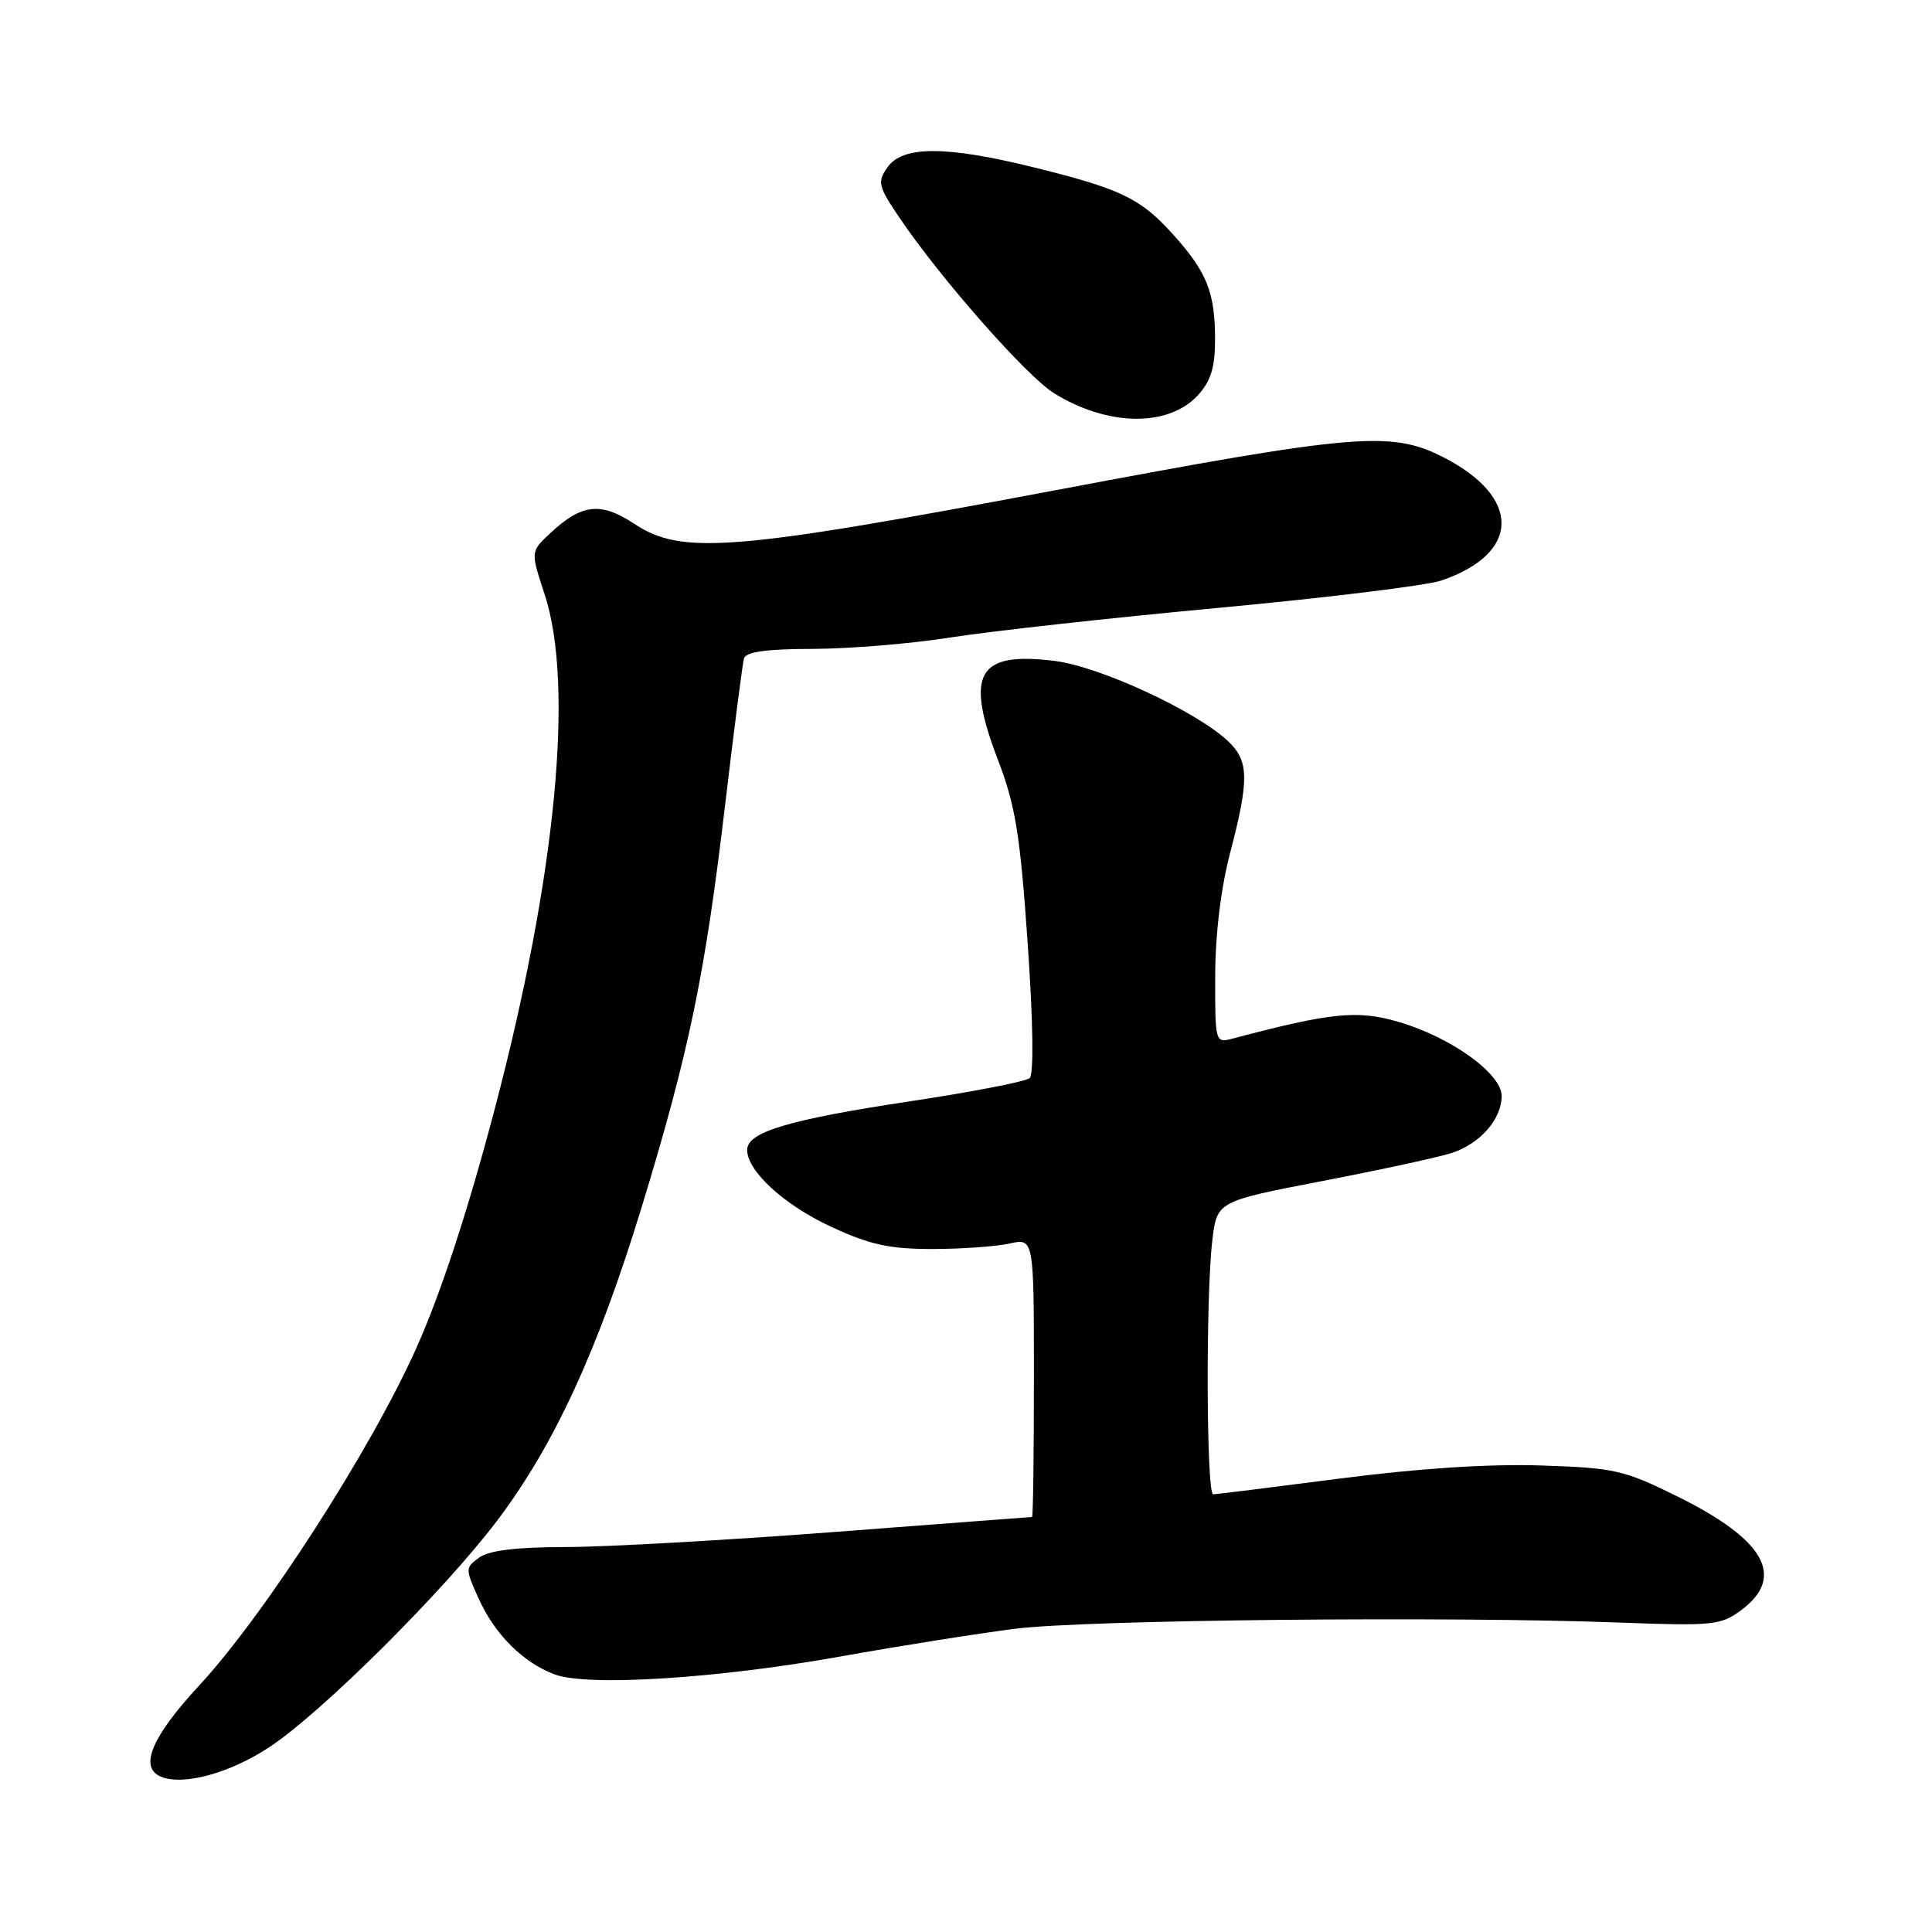 <?xml version="1.0" encoding="UTF-8" standalone="no"?>
<!DOCTYPE svg PUBLIC "-//W3C//DTD SVG 1.1//EN" "http://www.w3.org/Graphics/SVG/1.1/DTD/svg11.dtd" >
<svg xmlns="http://www.w3.org/2000/svg" xmlns:xlink="http://www.w3.org/1999/xlink" version="1.1" viewBox="0 0 256 256">
 <g >
 <path fill="currentColor"
d=" M 35.76 231.46 C 42.72 226.84 58.83 210.80 65.87 201.50 C 73.42 191.51 79.21 178.95 85.01 160.00 C 91.31 139.36 93.42 129.21 96.10 106.50 C 97.27 96.60 98.39 87.94 98.58 87.25 C 98.83 86.37 101.56 85.99 107.72 85.98 C 112.55 85.97 120.78 85.29 126.00 84.46 C 131.22 83.64 147.20 81.87 161.50 80.54 C 175.80 79.21 189.07 77.58 191.00 76.92 C 201.55 73.31 201.62 65.83 191.14 60.53 C 184.28 57.07 179.54 57.47 140.00 64.93 C 97.02 73.03 90.33 73.57 84.05 69.41 C 79.60 66.47 77.08 66.75 72.90 70.66 C 70.30 73.09 70.30 73.09 72.15 78.70 C 76.13 90.75 73.67 116.14 65.54 147.00 C 61.99 160.46 58.44 171.29 55.21 178.53 C 49.23 191.95 35.07 213.97 26.39 223.34 C 20.14 230.09 18.42 234.13 21.25 235.39 C 24.17 236.68 30.46 234.98 35.76 231.46 Z  M 111.50 219.47 C 119.20 218.09 129.55 216.45 134.50 215.82 C 143.91 214.63 192.01 214.14 214.66 215.00 C 226.89 215.46 228.02 215.35 230.66 213.40 C 236.65 208.97 233.92 204.05 222.27 198.29 C 215.15 194.77 213.95 194.50 204.07 194.18 C 197.25 193.96 187.82 194.58 177.50 195.92 C 168.70 197.06 161.16 198.00 160.75 198.00 C 159.85 198.00 159.76 171.64 160.64 164.34 C 161.26 159.18 161.26 159.18 175.29 156.48 C 183.01 154.99 190.72 153.32 192.41 152.76 C 196.14 151.52 198.95 148.31 198.98 145.26 C 199.01 142.27 192.26 137.42 185.26 135.39 C 179.84 133.81 176.33 134.17 163.25 137.64 C 161.04 138.22 161.00 138.08 161.02 129.37 C 161.03 123.81 161.77 117.70 163.00 113.00 C 165.55 103.28 165.50 100.81 162.70 98.19 C 158.48 94.22 145.73 88.32 139.78 87.58 C 129.52 86.30 127.84 89.21 132.23 100.68 C 134.55 106.74 135.17 110.51 136.17 124.95 C 136.90 135.45 137.00 142.36 136.43 142.86 C 135.92 143.31 128.75 144.70 120.50 145.94 C 104.50 148.36 99.00 150.00 99.00 152.37 C 99.00 155.19 103.95 159.71 110.21 162.59 C 115.26 164.93 117.88 165.50 123.50 165.50 C 127.35 165.50 131.96 165.17 133.75 164.78 C 137.00 164.05 137.00 164.05 137.00 182.53 C 137.00 192.69 136.89 201.00 136.75 201.01 C 136.61 201.01 124.80 201.91 110.50 203.00 C 96.20 204.09 80.20 204.99 74.94 204.99 C 68.38 205.00 64.79 205.44 63.49 206.39 C 61.64 207.73 61.64 207.88 63.42 211.81 C 65.56 216.56 69.31 220.31 73.50 221.87 C 77.88 223.50 95.09 222.42 111.50 219.47 Z  M 158.75 52.35 C 160.44 50.50 161.00 48.67 161.00 45.01 C 161.00 38.71 159.92 36.03 155.38 31.00 C 151.09 26.25 148.47 25.00 136.71 22.11 C 125.32 19.31 119.59 19.32 117.61 22.15 C 116.22 24.13 116.34 24.64 119.22 28.90 C 124.69 36.98 136.05 49.87 139.69 52.12 C 146.81 56.52 154.85 56.62 158.75 52.35 Z "/>
</g>
</svg>